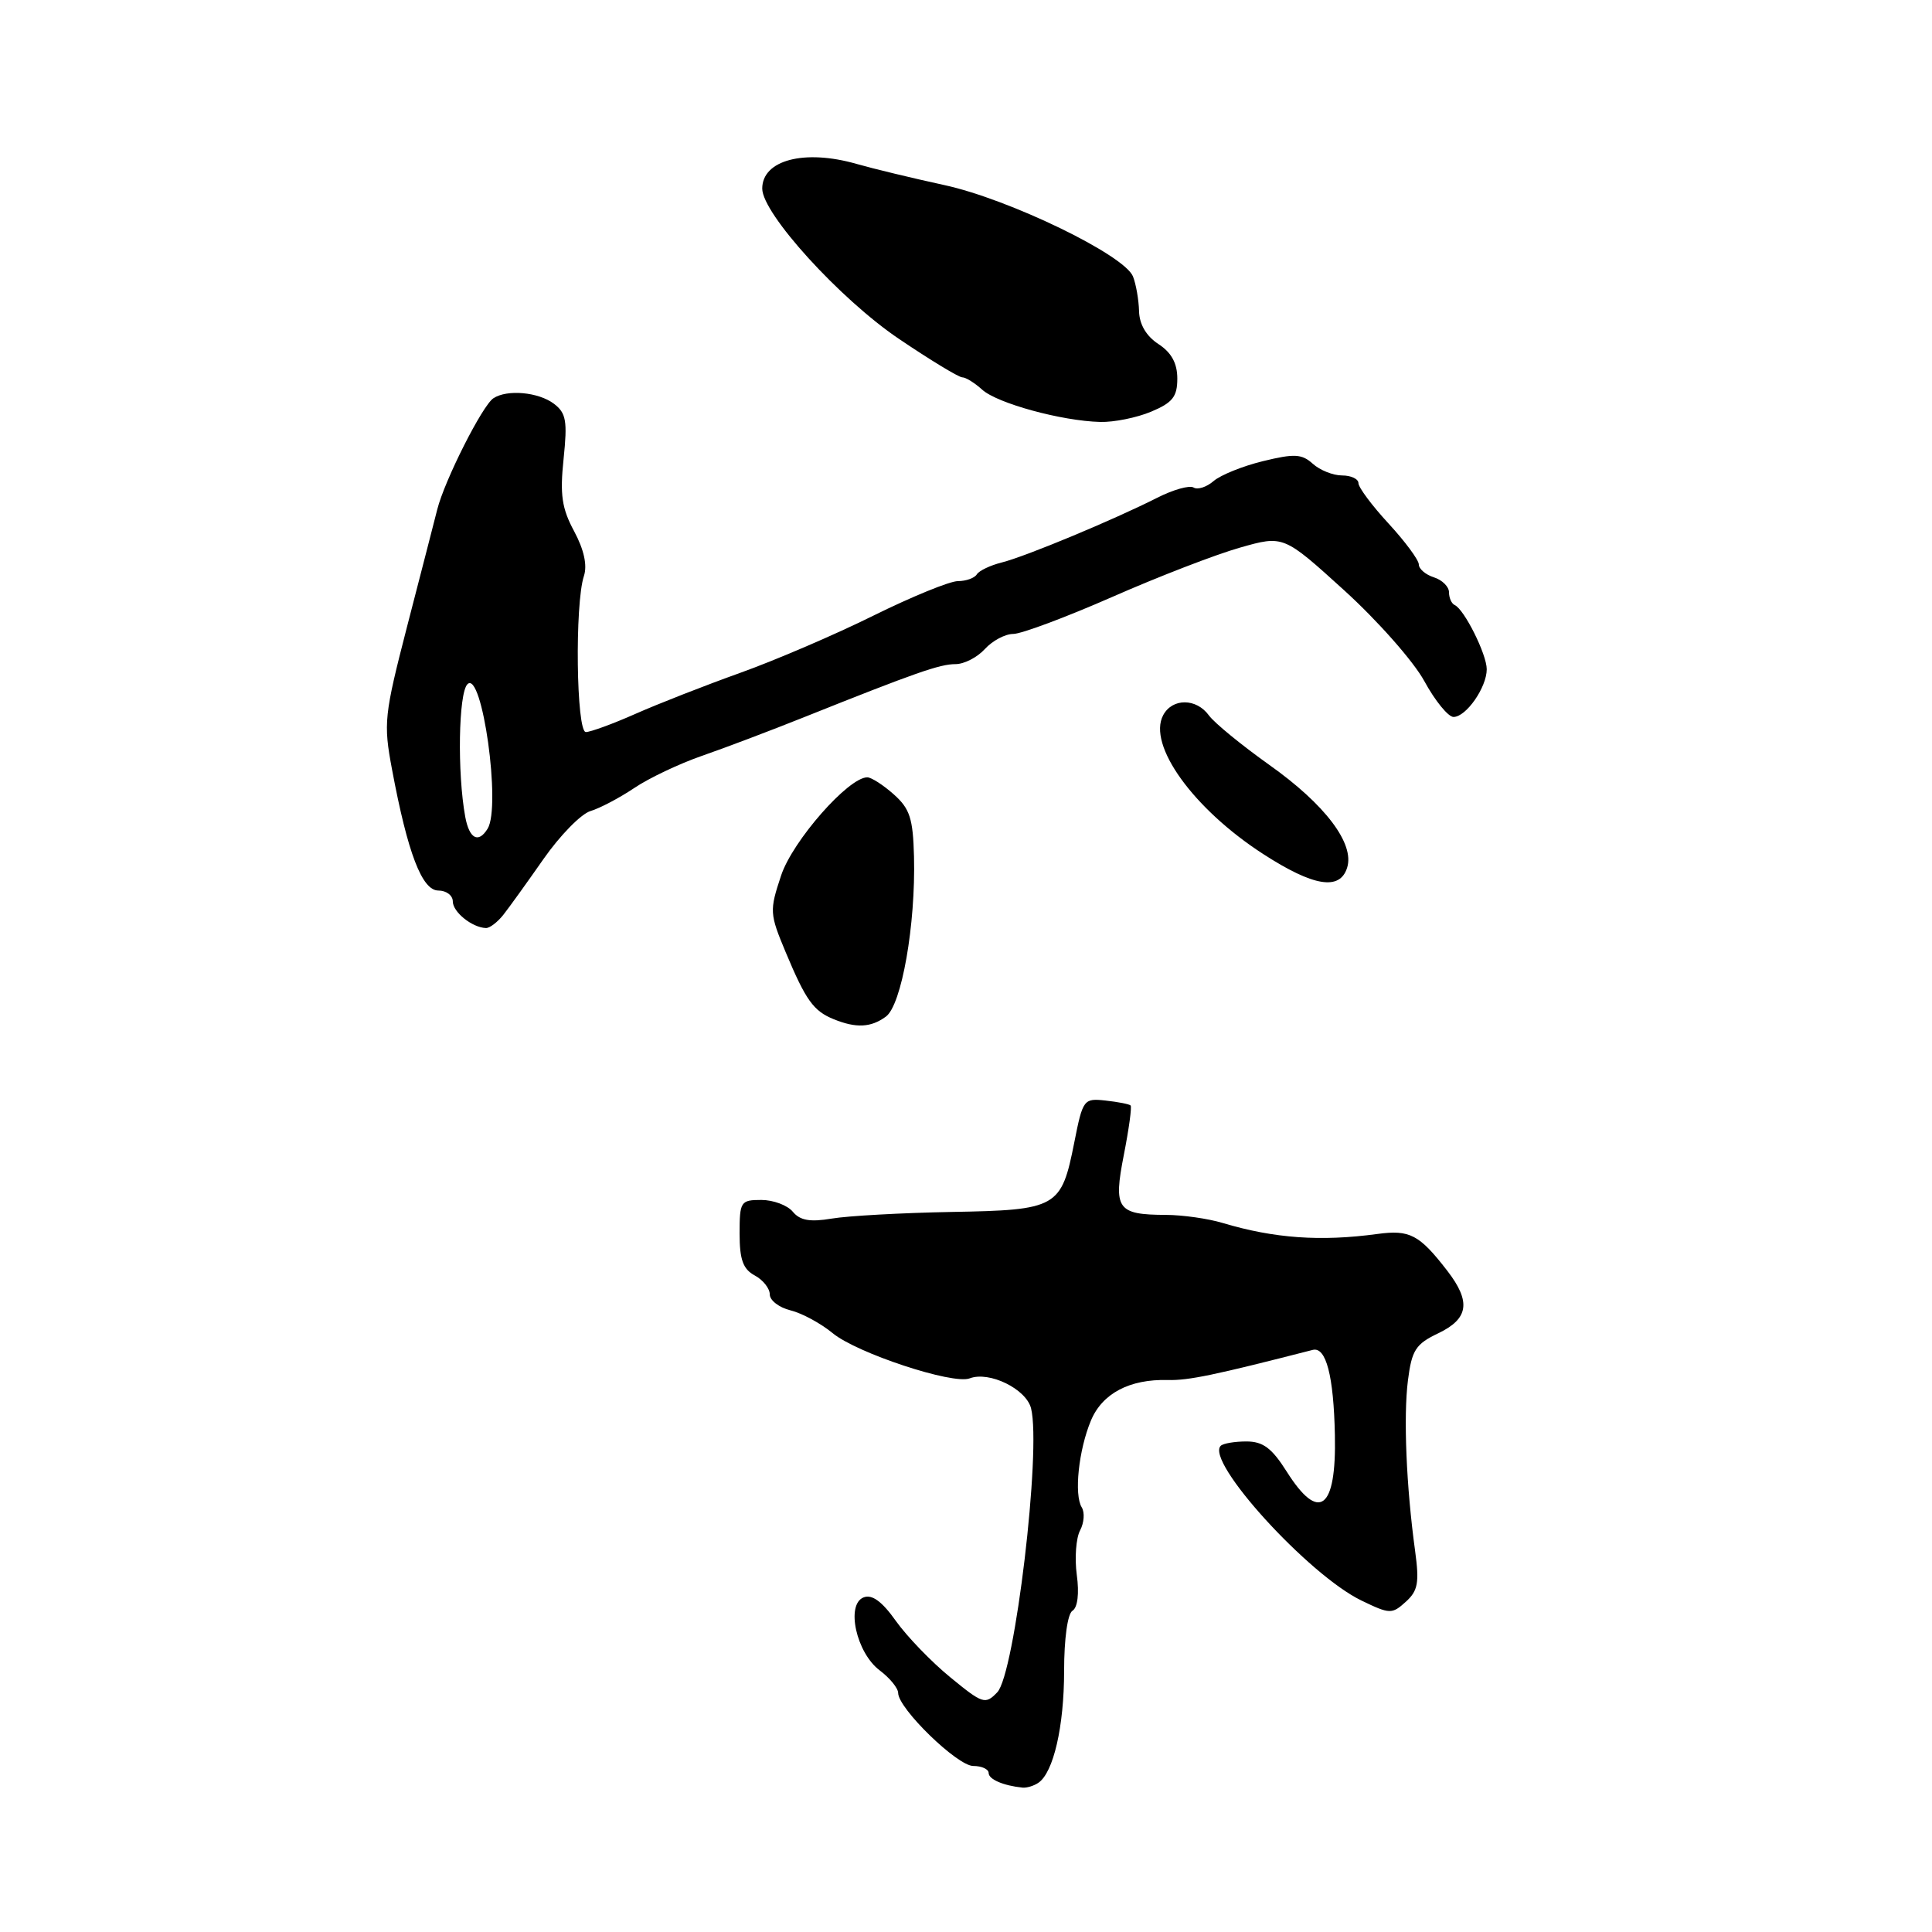 <?xml version="1.0" encoding="UTF-8" standalone="no"?>
<!DOCTYPE svg PUBLIC "-//W3C//DTD SVG 1.1//EN" "http://www.w3.org/Graphics/SVG/1.1/DTD/svg11.dtd" >
<svg xmlns="http://www.w3.org/2000/svg" xmlns:xlink="http://www.w3.org/1999/xlink" version="1.1" viewBox="0 0 256 256">
 <g >
 <path fill="currentColor"
d=" M 137.59 236.23 C 139.59 234.88 141.00 228.76 141.00 221.41 C 141.00 217.13 141.46 213.83 142.11 213.43 C 142.79 213.01 143.02 211.15 142.68 208.68 C 142.38 206.44 142.58 203.79 143.12 202.78 C 143.65 201.78 143.75 200.41 143.34 199.74 C 142.30 198.06 142.92 192.15 144.55 188.24 C 146.05 184.64 149.67 182.72 154.75 182.86 C 157.49 182.93 160.92 182.21 173.94 178.87 C 175.71 178.42 176.72 182.29 176.88 190.17 C 177.09 200.03 174.78 201.78 170.50 195.00 C 168.53 191.88 167.36 191.00 165.15 191.00 C 163.60 191.00 162.07 191.26 161.75 191.58 C 159.69 193.64 173.38 208.69 180.40 212.08 C 184.16 213.90 184.45 213.90 186.27 212.25 C 187.89 210.79 188.08 209.72 187.51 205.51 C 186.34 196.98 185.95 187.71 186.56 182.90 C 187.07 178.89 187.59 178.09 190.57 176.67 C 194.61 174.74 194.94 172.49 191.77 168.38 C 188.07 163.59 186.80 162.92 182.50 163.51 C 174.97 164.53 168.84 164.09 162.01 162.05 C 160.09 161.47 156.71 160.99 154.51 160.98 C 148.03 160.96 147.50 160.21 148.92 153.00 C 149.59 149.59 149.99 146.66 149.81 146.48 C 149.63 146.30 148.14 146.01 146.50 145.83 C 143.60 145.51 143.48 145.66 142.35 151.37 C 140.63 160.04 140.11 160.34 126.06 160.59 C 119.46 160.71 112.33 161.11 110.20 161.47 C 107.33 161.95 106.01 161.72 105.05 160.56 C 104.34 159.70 102.46 159.00 100.88 159.00 C 98.14 159.00 98.00 159.21 98.00 163.46 C 98.00 166.91 98.46 168.17 100.00 169.00 C 101.10 169.59 102.00 170.72 102.00 171.52 C 102.00 172.31 103.24 173.26 104.75 173.63 C 106.26 174.00 108.77 175.36 110.32 176.64 C 113.49 179.28 126.26 183.50 128.49 182.64 C 131.08 181.65 135.97 184.04 136.62 186.61 C 138.00 192.12 134.47 221.84 132.14 224.24 C 130.56 225.89 130.22 225.78 125.93 222.26 C 123.43 220.22 120.19 216.86 118.72 214.80 C 116.88 212.20 115.55 211.23 114.44 211.66 C 112.05 212.58 113.46 219.00 116.56 221.33 C 117.90 222.34 119.01 223.69 119.01 224.33 C 119.03 226.40 126.85 234.00 128.96 234.00 C 130.08 234.00 131.00 234.42 131.00 234.93 C 131.00 235.77 132.95 236.61 135.50 236.87 C 136.05 236.92 136.99 236.64 137.59 236.23 Z  M 117.38 134.71 C 119.47 133.19 121.34 122.52 121.11 113.50 C 120.98 108.44 120.56 107.15 118.42 105.25 C 117.03 104.01 115.45 103.00 114.92 103.00 C 112.42 103.00 105.02 111.42 103.50 116.01 C 101.95 120.68 101.97 121.06 104.11 126.18 C 106.78 132.56 107.79 133.96 110.47 135.05 C 113.45 136.26 115.40 136.16 117.38 134.71 Z  M 66.67 121.25 C 67.43 120.29 69.84 116.94 72.02 113.82 C 74.20 110.70 77.00 107.84 78.24 107.47 C 79.48 107.10 82.08 105.73 84.02 104.43 C 85.95 103.12 90.00 101.20 93.02 100.15 C 96.03 99.11 102.10 96.81 106.50 95.05 C 121.33 89.12 124.53 88.00 126.61 88.00 C 127.76 88.00 129.50 87.10 130.50 86.00 C 131.50 84.90 133.19 84.00 134.26 84.00 C 135.33 84.00 141.22 81.80 147.35 79.11 C 153.48 76.41 161.10 73.47 164.28 72.57 C 170.07 70.92 170.07 70.92 178.10 78.21 C 182.53 82.23 187.30 87.63 188.73 90.25 C 190.15 92.86 191.90 95.00 192.60 95.00 C 194.27 95.00 197.00 91.08 197.00 88.68 C 197.00 86.70 194.02 80.73 192.75 80.17 C 192.34 79.98 192.00 79.23 192.00 78.48 C 192.00 77.74 191.10 76.85 190.00 76.50 C 188.90 76.15 188.00 75.38 188.00 74.79 C 188.00 74.21 186.20 71.77 184.00 69.38 C 181.80 67.00 180.00 64.58 180.00 64.02 C 180.00 63.46 179.02 63.00 177.83 63.00 C 176.63 63.00 174.89 62.30 173.95 61.45 C 172.50 60.14 171.51 60.09 167.37 61.10 C 164.69 61.75 161.74 62.94 160.81 63.74 C 159.89 64.54 158.69 64.93 158.16 64.60 C 157.63 64.27 155.46 64.88 153.35 65.95 C 147.57 68.88 135.87 73.75 132.74 74.53 C 131.22 74.91 129.73 75.62 129.43 76.11 C 129.13 76.60 128.00 77.00 126.93 77.00 C 125.85 77.00 120.82 79.06 115.74 81.57 C 110.66 84.09 102.71 87.50 98.07 89.16 C 93.44 90.82 87.20 93.26 84.20 94.59 C 81.20 95.92 78.24 97.00 77.63 97.00 C 76.36 97.00 76.15 80.02 77.37 76.33 C 77.84 74.91 77.39 72.85 76.08 70.40 C 74.44 67.36 74.18 65.55 74.68 60.79 C 75.20 55.78 75.02 54.73 73.40 53.50 C 71.35 51.95 67.20 51.57 65.38 52.77 C 63.92 53.72 58.91 63.65 57.94 67.50 C 57.52 69.15 55.73 76.12 53.95 82.98 C 50.90 94.81 50.79 95.81 51.95 101.98 C 54.02 113.04 55.92 118.00 58.08 118.00 C 59.14 118.00 60.00 118.65 60.00 119.45 C 60.00 120.85 62.56 122.91 64.39 122.97 C 64.88 122.99 65.90 122.21 66.67 121.25 Z  M 178.50 114.98 C 179.52 111.79 175.58 106.59 168.20 101.36 C 164.52 98.74 160.91 95.79 160.19 94.80 C 158.53 92.50 155.35 92.48 154.13 94.76 C 152.02 98.71 158.12 107.18 167.39 113.17 C 174.04 117.47 177.54 118.04 178.50 114.98 Z  M 152.53 54.55 C 155.37 53.36 156.00 52.57 156.00 50.17 C 156.00 48.14 155.23 46.72 153.50 45.59 C 151.89 44.54 150.97 42.98 150.93 41.23 C 150.89 39.73 150.53 37.66 150.13 36.64 C 149.01 33.79 133.71 26.38 125.11 24.52 C 120.92 23.61 115.70 22.35 113.50 21.72 C 106.60 19.74 101.00 21.20 101.00 24.99 C 101.00 28.30 111.30 39.62 119.08 44.88 C 123.25 47.70 127.04 50.00 127.51 50.00 C 127.97 50.00 129.16 50.74 130.15 51.64 C 132.16 53.45 140.68 55.78 145.78 55.91 C 147.59 55.96 150.62 55.35 152.53 54.55 Z  M 61.65 108.25 C 60.58 102.43 60.75 91.85 61.94 90.66 C 63.88 88.72 66.42 106.89 64.61 109.81 C 63.39 111.79 62.19 111.15 61.65 108.25 Z "/>
</g>
</svg>